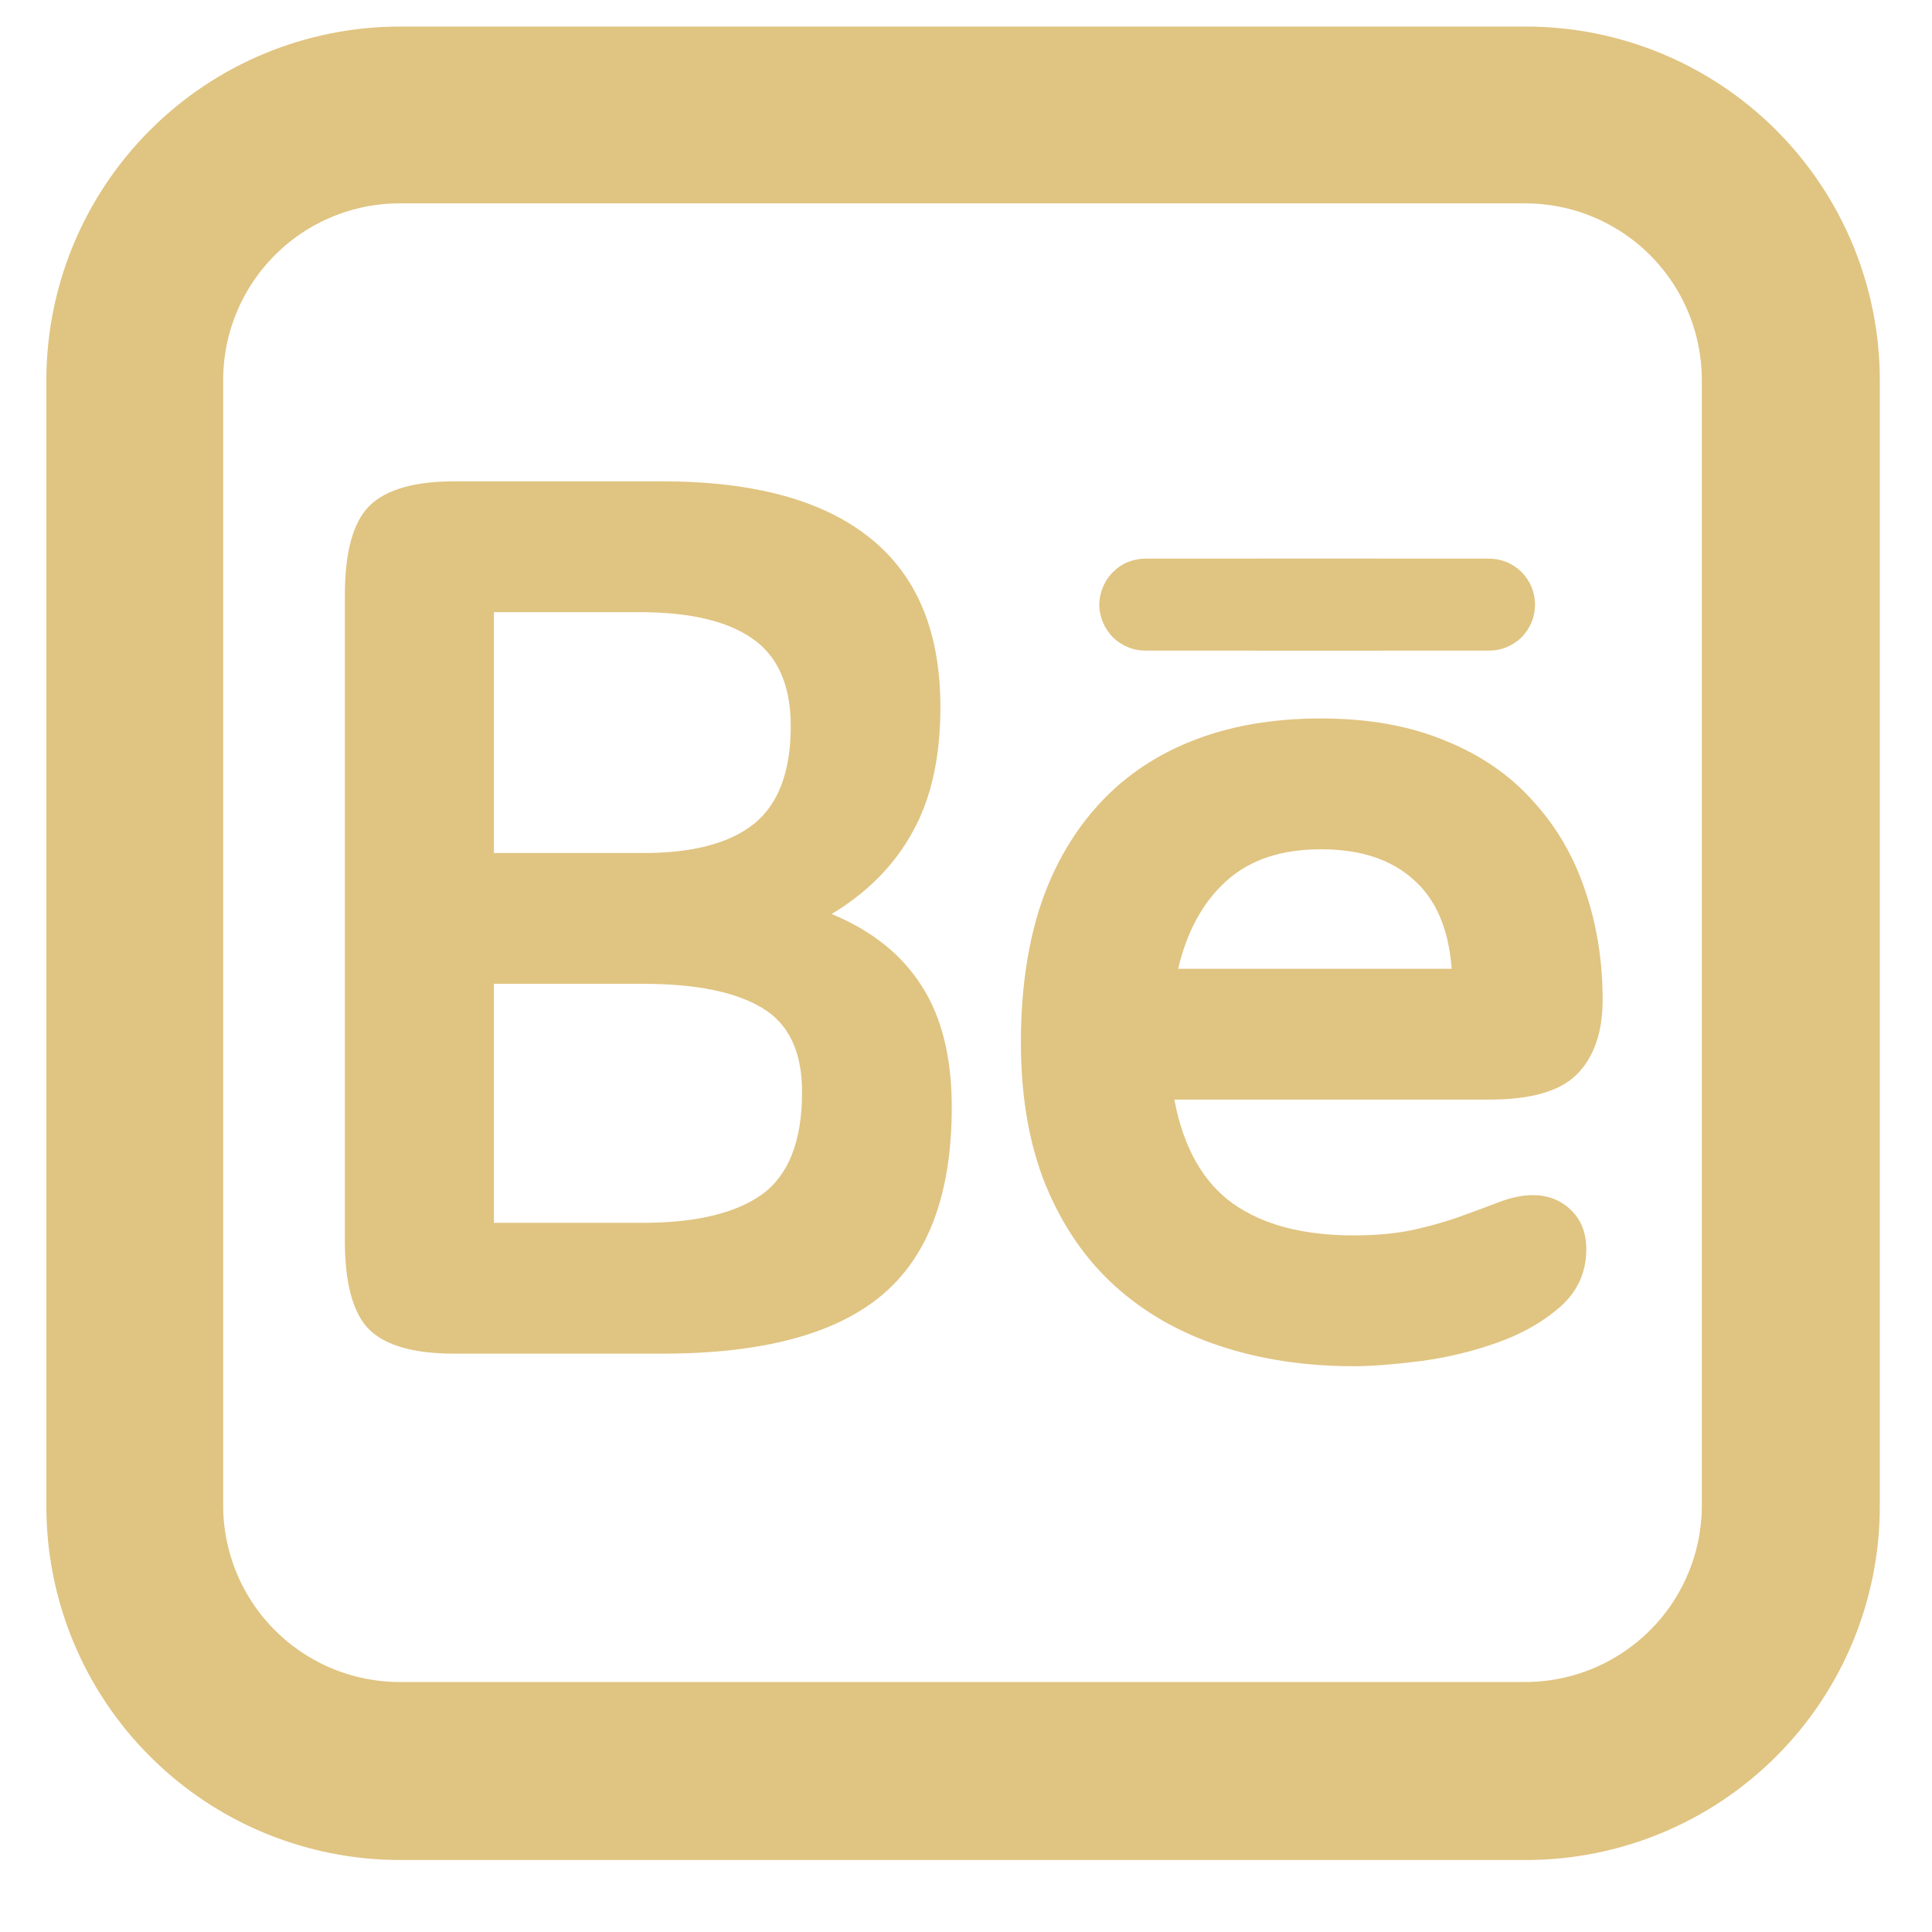 <svg xmlns="http://www.w3.org/2000/svg" xmlns:xlink="http://www.w3.org/1999/xlink" width="64" zoomAndPan="magnify" viewBox="0 0 48 48" height="64" preserveAspectRatio="xMidYMid meet" version="1.0"><defs><g/><clipPath id="4fefbe33d4"><path d="M 1.152 0.66 L 46.703 0.66 L 46.703 46.211 L 1.152 46.211 Z M 1.152 0.66 " clip-rule="nonzero"/></clipPath><clipPath id="cf00618f5c"><path d="M 9.938 0.66 L 37.914 0.66 C 40.246 0.66 42.48 1.586 44.129 3.234 C 45.777 4.883 46.703 7.117 46.703 9.449 L 46.703 37.426 C 46.703 39.754 45.777 41.992 44.129 43.637 C 42.48 45.285 40.246 46.211 37.914 46.211 L 9.938 46.211 C 7.609 46.211 5.371 45.285 3.727 43.637 C 2.078 41.992 1.152 39.754 1.152 37.426 L 1.152 9.449 C 1.152 7.117 2.078 4.883 3.727 3.234 C 5.371 1.586 7.609 0.66 9.938 0.66 " clip-rule="nonzero"/></clipPath><clipPath id="88c2468542"><path d="M 26.871 13.359 L 35.688 13.359 L 35.688 17.035 L 26.871 17.035 Z M 26.871 13.359 " clip-rule="nonzero"/></clipPath><clipPath id="d4a8cb3aa6"><path d="M 27 13.359 L 35.688 13.359 L 35.688 17 L 27 17 Z M 27 13.359 " clip-rule="nonzero"/></clipPath><clipPath id="b9abadbcdc"><path d="M 29.695 13.359 L 38.512 13.359 L 38.512 17.035 L 29.695 17.035 Z M 29.695 13.359 " clip-rule="nonzero"/></clipPath><clipPath id="0a4717b344"><path d="M 30 13.359 L 38.512 13.359 L 38.512 17 L 30 17 Z M 30 13.359 " clip-rule="nonzero"/></clipPath></defs><g clip-path="url(#4fefbe33d4)"><g clip-path="url(#cf00618f5c)"><path stroke-linecap="butt" transform="matrix(0.732, 0, 0, 0.732, 1.151, 0.661)" fill="none" stroke-linejoin="miter" d="M 11.996 -0.001 L 50.19 -0.001 C 53.374 -0.001 56.424 1.262 58.675 3.513 C 60.925 5.763 62.189 8.814 62.189 11.998 L 62.189 50.192 C 62.189 53.37 60.925 56.426 58.675 58.671 C 56.424 60.922 53.374 62.186 50.19 62.186 L 11.996 62.186 C 8.817 62.186 5.761 60.922 3.516 58.671 C 1.266 56.426 0.002 53.37 0.002 50.192 L 0.002 11.998 C 0.002 8.814 1.266 5.763 3.516 3.513 C 5.761 1.262 8.817 -0.001 11.996 -0.001 " stroke="#e0c481" stroke-width="12" stroke-opacity="1" stroke-miterlimit="4"/></g></g><g fill="#e0c481" fill-opacity="1"><g transform="translate(6.552, 33.631)"><g><path d="M 2.016 -18.844 C 2.016 -19.914 2.219 -20.656 2.625 -21.062 C 3.039 -21.469 3.742 -21.672 4.734 -21.672 L 9.906 -21.672 C 12.176 -21.672 13.895 -21.203 15.062 -20.266 C 16.227 -19.336 16.812 -17.938 16.812 -16.062 C 16.812 -14.82 16.582 -13.789 16.125 -12.969 C 15.676 -12.145 15.004 -11.461 14.109 -10.922 C 15.098 -10.516 15.844 -9.922 16.344 -9.141 C 16.844 -8.367 17.094 -7.363 17.094 -6.125 C 17.094 -3.977 16.516 -2.422 15.359 -1.453 C 14.203 -0.484 12.383 0 9.906 0 L 4.734 0 C 3.742 0 3.039 -0.195 2.625 -0.594 C 2.219 -1 2.016 -1.738 2.016 -2.812 Z M 5.719 -12.438 L 9.438 -12.438 C 10.656 -12.438 11.566 -12.676 12.172 -13.156 C 12.785 -13.645 13.094 -14.457 13.094 -15.594 C 13.094 -16.602 12.773 -17.328 12.141 -17.766 C 11.516 -18.203 10.582 -18.422 9.344 -18.422 L 5.719 -18.422 Z M 5.719 -9.188 L 5.719 -3.25 L 9.406 -3.25 C 10.727 -3.25 11.719 -3.484 12.375 -3.953 C 13.039 -4.43 13.375 -5.281 13.375 -6.5 C 13.375 -7.508 13.039 -8.207 12.375 -8.594 C 11.719 -8.988 10.738 -9.188 9.438 -9.188 Z M 5.719 -9.188 "/></g></g></g><g fill="#e0c481" fill-opacity="1"><g transform="translate(23.817, 33.631)"><g><path d="M 9.812 -2.938 C 10.406 -2.938 10.926 -2.988 11.375 -3.094 C 11.82 -3.195 12.211 -3.312 12.547 -3.438 C 12.891 -3.562 13.195 -3.676 13.469 -3.781 C 13.75 -3.883 14.016 -3.938 14.266 -3.938 C 14.641 -3.938 14.953 -3.816 15.203 -3.578 C 15.461 -3.336 15.594 -3.008 15.594 -2.594 C 15.594 -2.02 15.375 -1.539 14.938 -1.156 C 14.508 -0.781 13.984 -0.484 13.359 -0.266 C 12.742 -0.047 12.109 0.102 11.453 0.188 C 10.797 0.27 10.25 0.312 9.812 0.312 C 8.613 0.312 7.508 0.145 6.5 -0.188 C 5.488 -0.52 4.613 -1.02 3.875 -1.688 C 3.145 -2.352 2.57 -3.191 2.156 -4.203 C 1.75 -5.211 1.547 -6.391 1.547 -7.734 C 1.547 -8.953 1.695 -10.051 2 -11.031 C 2.312 -12.008 2.781 -12.852 3.406 -13.562 C 4.039 -14.281 4.82 -14.828 5.75 -15.203 C 6.688 -15.586 7.77 -15.781 9 -15.781 C 10.176 -15.781 11.203 -15.598 12.078 -15.234 C 12.961 -14.879 13.691 -14.379 14.266 -13.734 C 14.848 -13.098 15.281 -12.359 15.562 -11.516 C 15.852 -10.672 16 -9.766 16 -8.797 C 16 -7.984 15.785 -7.363 15.359 -6.938 C 14.941 -6.52 14.219 -6.312 13.188 -6.312 L 5.359 -6.312 C 5.586 -5.113 6.078 -4.25 6.828 -3.719 C 7.578 -3.195 8.57 -2.938 9.812 -2.938 Z M 9 -12.531 C 8.008 -12.531 7.223 -12.266 6.641 -11.734 C 6.066 -11.211 5.672 -10.488 5.453 -9.562 L 12.25 -9.562 C 12.176 -10.551 11.859 -11.289 11.297 -11.781 C 10.742 -12.281 9.977 -12.531 9 -12.531 Z M 9 -12.531 "/></g></g></g><g clip-path="url(#88c2468542)"><path fill="#e0c481" d="M 39.887 3.594 L 39.887 17.309 C 39.887 17.762 39.797 18.199 39.625 18.621 C 39.449 19.039 39.203 19.41 38.879 19.73 C 38.559 20.055 38.188 20.301 37.77 20.477 C 37.348 20.648 36.91 20.738 36.457 20.738 L 22.742 20.738 C 22.289 20.738 21.852 20.648 21.43 20.477 C 21.012 20.301 20.641 20.055 20.32 19.73 C 19.996 19.41 19.75 19.039 19.574 18.621 C 19.402 18.199 19.316 17.762 19.312 17.309 L 19.312 3.594 C 19.316 3.141 19.402 2.703 19.574 2.281 C 19.75 1.863 19.996 1.492 20.32 1.172 C 20.641 0.848 21.012 0.602 21.43 0.426 C 21.852 0.254 22.289 0.164 22.742 0.164 L 36.457 0.164 C 36.91 0.164 37.348 0.254 37.77 0.426 C 38.188 0.602 38.559 0.848 38.879 1.172 C 39.203 1.492 39.449 1.863 39.625 2.281 C 39.797 2.703 39.887 3.141 39.887 3.594 Z M 21.602 17.309 C 21.602 17.461 21.629 17.605 21.688 17.746 C 21.746 17.887 21.828 18.008 21.934 18.117 C 22.043 18.223 22.164 18.305 22.305 18.363 C 22.445 18.422 22.59 18.449 22.742 18.449 L 36.457 18.449 C 36.609 18.449 36.754 18.422 36.895 18.363 C 37.035 18.305 37.156 18.223 37.266 18.117 C 37.371 18.008 37.453 17.887 37.512 17.746 C 37.57 17.605 37.602 17.461 37.602 17.309 L 37.602 3.594 C 37.602 3.441 37.57 3.297 37.512 3.156 C 37.453 3.016 37.371 2.895 37.266 2.785 C 37.156 2.68 37.035 2.598 36.895 2.539 C 36.754 2.48 36.609 2.449 36.457 2.449 L 22.742 2.449 C 22.59 2.449 22.445 2.48 22.305 2.539 C 22.164 2.598 22.043 2.68 21.934 2.785 C 21.828 2.895 21.746 3.016 21.688 3.156 C 21.629 3.297 21.602 3.441 21.602 3.594 Z M 21.602 17.309 " fill-opacity="1" fill-rule="nonzero"/></g><g clip-path="url(#d4a8cb3aa6)"><path fill="#e0c481" d="M 35.312 15.023 C 35.312 15.176 35.285 15.32 35.227 15.461 C 35.168 15.602 35.086 15.723 34.98 15.832 C 34.871 15.938 34.75 16.02 34.609 16.078 C 34.469 16.137 34.324 16.164 34.172 16.164 L 28.457 16.164 C 28.305 16.164 28.16 16.137 28.02 16.078 C 27.879 16.02 27.758 15.938 27.648 15.832 C 27.543 15.723 27.461 15.602 27.402 15.461 C 27.344 15.32 27.312 15.176 27.312 15.023 C 27.312 14.871 27.344 14.727 27.402 14.586 C 27.461 14.445 27.543 14.32 27.648 14.215 C 27.758 14.105 27.879 14.023 28.02 13.965 C 28.16 13.91 28.305 13.879 28.457 13.879 L 34.172 13.879 C 34.324 13.879 34.469 13.91 34.609 13.965 C 34.75 14.023 34.871 14.105 34.98 14.215 C 35.086 14.32 35.168 14.445 35.227 14.586 C 35.285 14.727 35.312 14.871 35.312 15.023 Z M 35.312 15.023 " fill-opacity="1" fill-rule="nonzero"/></g><g clip-path="url(#b9abadbcdc)"><path fill="#e0c481" d="M 42.707 3.594 L 42.707 17.309 C 42.707 17.762 42.621 18.199 42.445 18.621 C 42.273 19.039 42.023 19.41 41.703 19.73 C 41.383 20.055 41.012 20.301 40.594 20.477 C 40.172 20.648 39.734 20.738 39.281 20.738 L 25.566 20.738 C 25.113 20.738 24.676 20.648 24.254 20.477 C 23.836 20.301 23.465 20.055 23.145 19.73 C 22.82 19.41 22.574 19.039 22.398 18.621 C 22.227 18.199 22.137 17.762 22.137 17.309 L 22.137 3.594 C 22.137 3.141 22.227 2.703 22.398 2.281 C 22.574 1.863 22.82 1.492 23.145 1.172 C 23.465 0.848 23.836 0.602 24.254 0.426 C 24.676 0.254 25.113 0.164 25.566 0.164 L 39.281 0.164 C 39.734 0.164 40.172 0.254 40.594 0.426 C 41.012 0.602 41.383 0.848 41.703 1.172 C 42.023 1.492 42.273 1.863 42.445 2.281 C 42.621 2.703 42.707 3.141 42.707 3.594 Z M 24.422 17.309 C 24.422 17.461 24.453 17.605 24.512 17.746 C 24.566 17.887 24.652 18.008 24.758 18.117 C 24.863 18.223 24.988 18.305 25.129 18.363 C 25.27 18.422 25.414 18.449 25.566 18.449 L 39.281 18.449 C 39.434 18.449 39.578 18.422 39.719 18.363 C 39.859 18.305 39.98 18.223 40.09 18.117 C 40.195 18.008 40.277 17.887 40.336 17.746 C 40.395 17.605 40.422 17.461 40.422 17.309 L 40.422 3.594 C 40.422 3.441 40.395 3.297 40.336 3.156 C 40.277 3.016 40.195 2.895 40.09 2.785 C 39.98 2.68 39.859 2.598 39.719 2.539 C 39.578 2.48 39.434 2.449 39.281 2.449 L 25.566 2.449 C 25.414 2.449 25.27 2.48 25.129 2.539 C 24.988 2.598 24.863 2.68 24.758 2.785 C 24.652 2.895 24.566 3.016 24.512 3.156 C 24.453 3.297 24.422 3.441 24.422 3.594 Z M 24.422 17.309 " fill-opacity="1" fill-rule="nonzero"/></g><g clip-path="url(#0a4717b344)"><path fill="#e0c481" d="M 38.137 15.023 C 38.137 15.176 38.109 15.32 38.051 15.461 C 37.992 15.602 37.91 15.723 37.805 15.832 C 37.695 15.938 37.57 16.02 37.434 16.078 C 37.293 16.137 37.145 16.164 36.996 16.164 L 31.281 16.164 C 31.129 16.164 30.984 16.137 30.844 16.078 C 30.703 16.02 30.578 15.938 30.473 15.832 C 30.363 15.723 30.281 15.602 30.223 15.461 C 30.168 15.32 30.137 15.176 30.137 15.023 C 30.137 14.871 30.168 14.727 30.223 14.586 C 30.281 14.445 30.363 14.32 30.473 14.215 C 30.578 14.105 30.703 14.023 30.844 13.965 C 30.984 13.91 31.129 13.879 31.281 13.879 L 36.996 13.879 C 37.145 13.879 37.293 13.91 37.434 13.965 C 37.57 14.023 37.695 14.105 37.805 14.215 C 37.91 14.32 37.992 14.445 38.051 14.586 C 38.109 14.727 38.137 14.871 38.137 15.023 Z M 38.137 15.023 " fill-opacity="1" fill-rule="nonzero"/></g></svg>